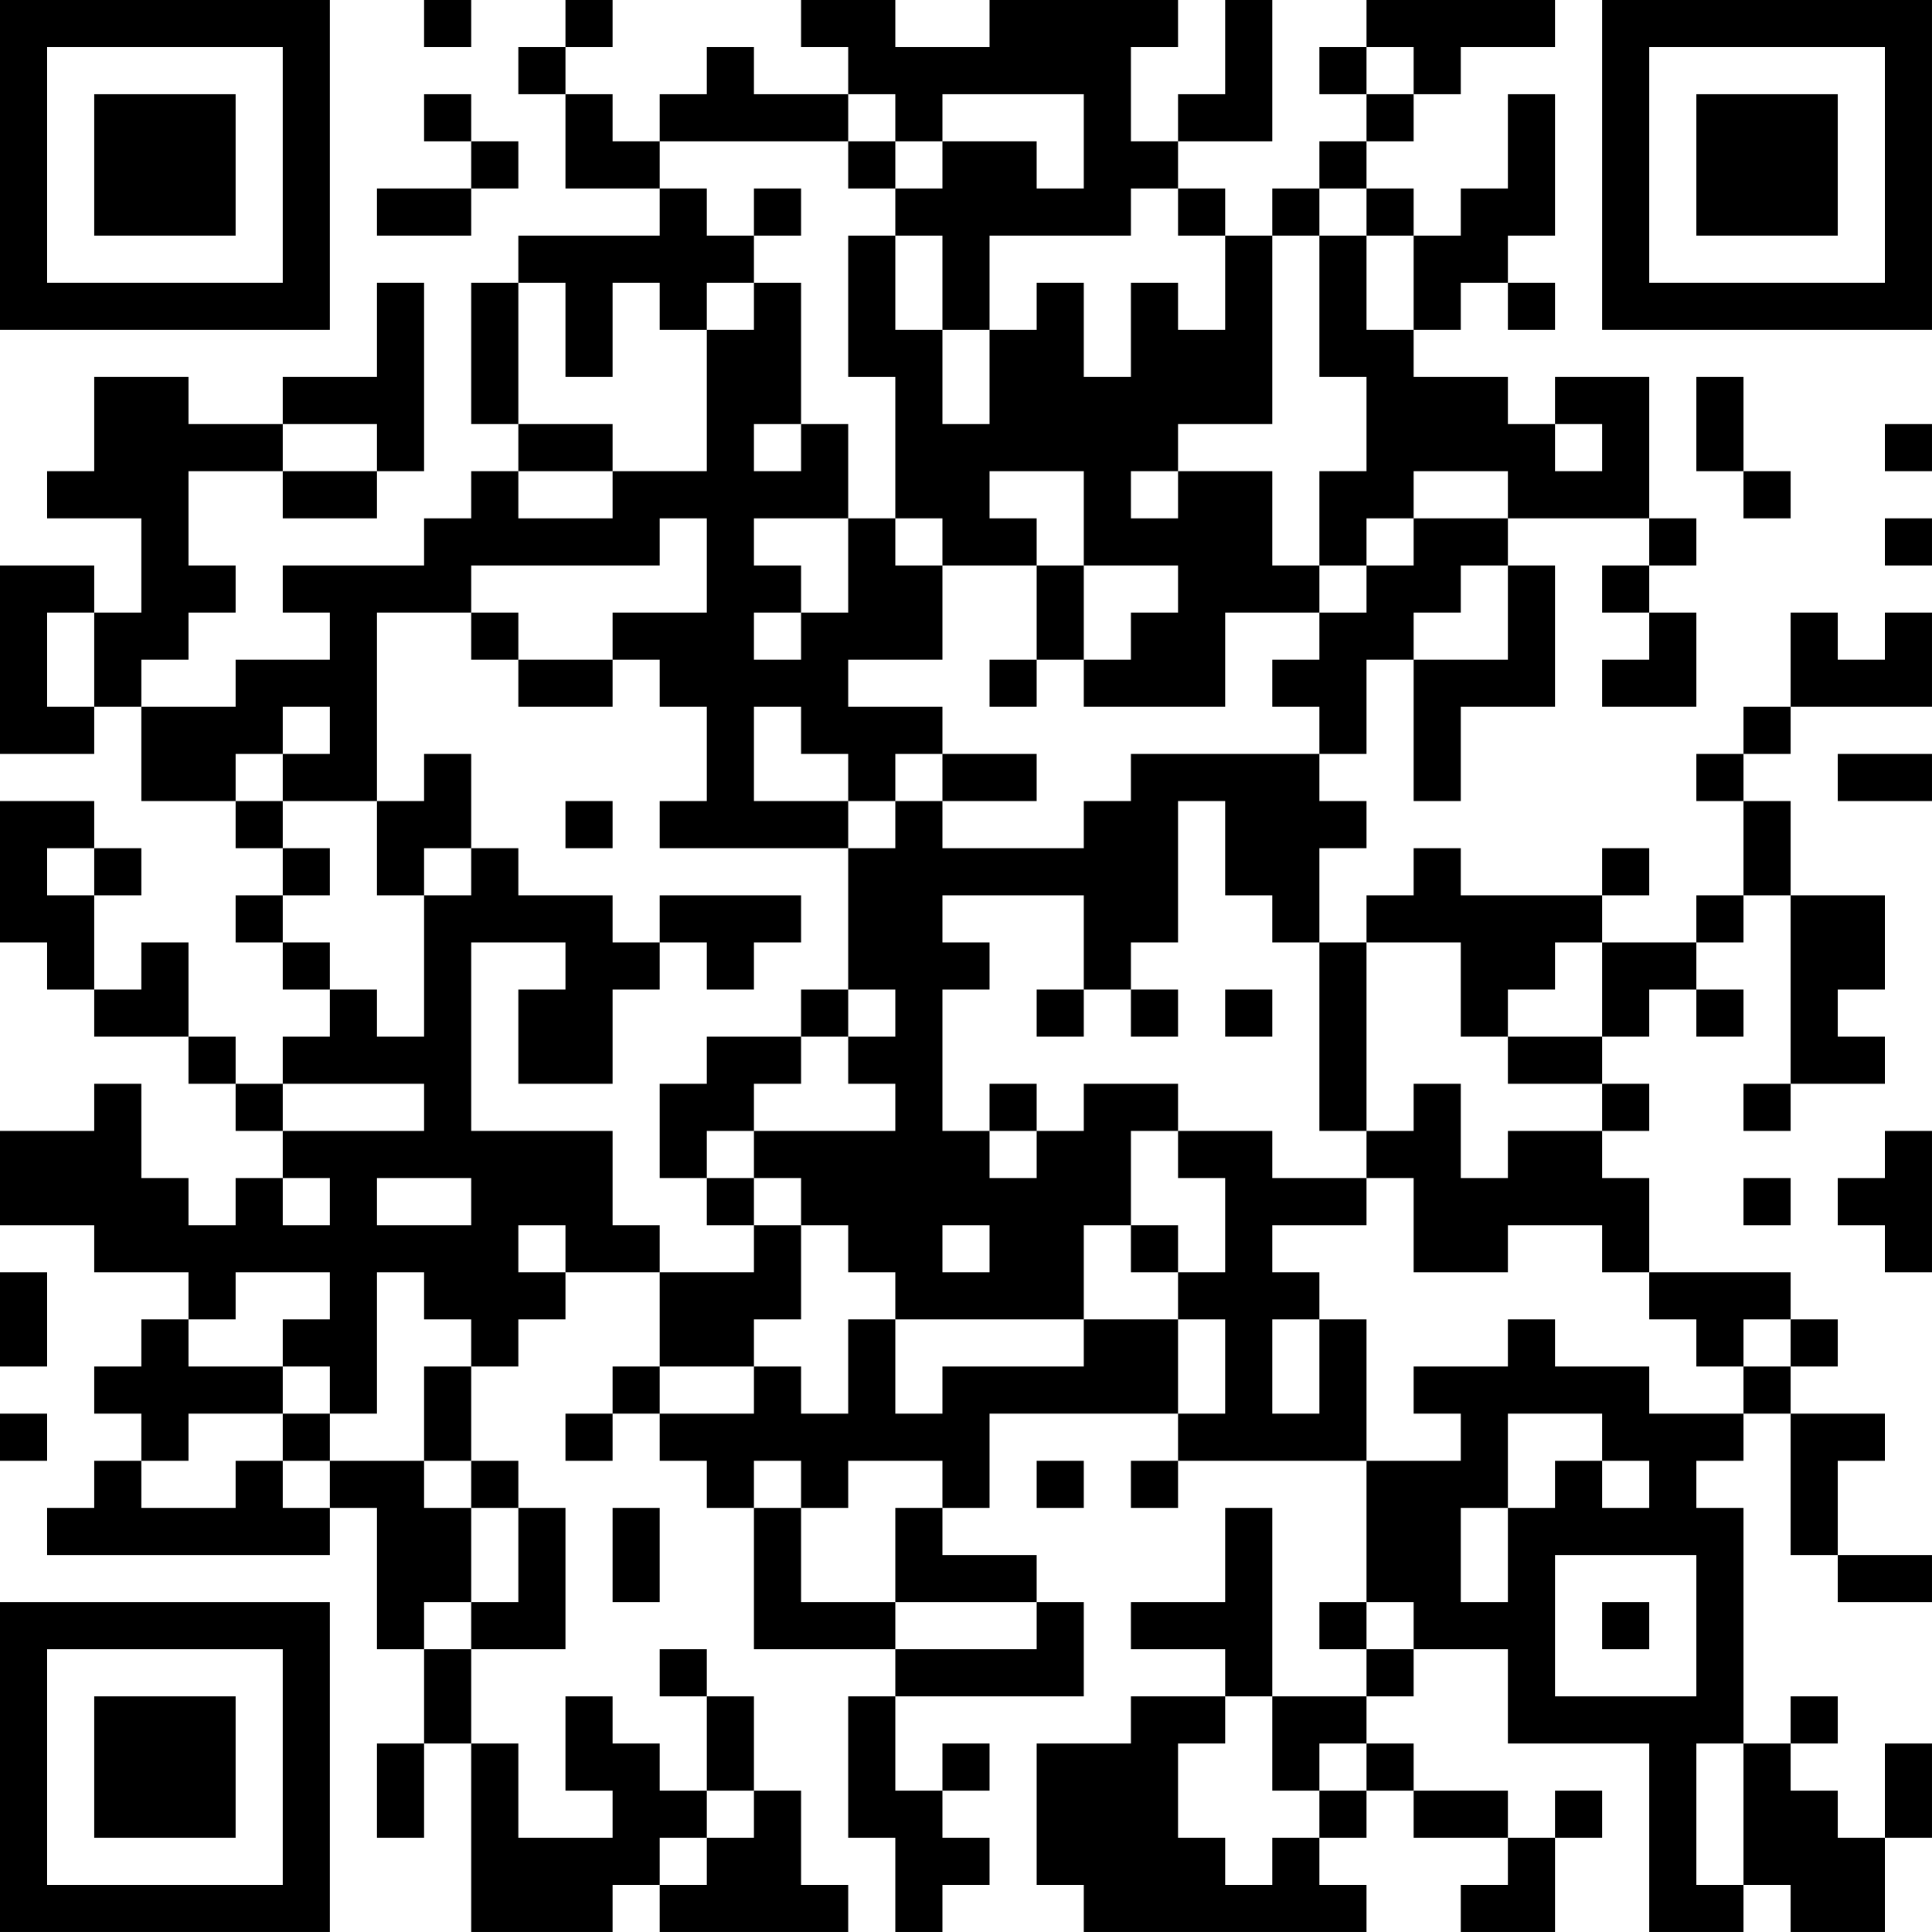 <?xml version="1.0" encoding="UTF-8"?>
<svg xmlns="http://www.w3.org/2000/svg" version="1.1" width="200" height="200" viewBox="0 0 200 200"><rect x="0" y="0" width="200" height="200" fill="#ffffff"/><g transform="scale(4.878)"><g transform="translate(0,0)"><path fill-rule="evenodd" d="M9 0L9 1L10 1L10 0ZM12 0L12 1L11 1L11 2L12 2L12 4L14 4L14 5L11 5L11 6L10 6L10 9L11 9L11 10L10 10L10 11L9 11L9 12L6 12L6 13L7 13L7 14L5 14L5 15L3 15L3 14L4 14L4 13L5 13L5 12L4 12L4 10L6 10L6 11L8 11L8 10L9 10L9 6L8 6L8 8L6 8L6 9L4 9L4 8L2 8L2 10L1 10L1 11L3 11L3 13L2 13L2 12L0 12L0 16L2 16L2 15L3 15L3 17L5 17L5 18L6 18L6 19L5 19L5 20L6 20L6 21L7 21L7 22L6 22L6 23L5 23L5 22L4 22L4 20L3 20L3 21L2 21L2 19L3 19L3 18L2 18L2 17L0 17L0 20L1 20L1 21L2 21L2 22L4 22L4 23L5 23L5 24L6 24L6 25L5 25L5 26L4 26L4 25L3 25L3 23L2 23L2 24L0 24L0 26L2 26L2 27L4 27L4 28L3 28L3 29L2 29L2 30L3 30L3 31L2 31L2 32L1 32L1 33L7 33L7 32L8 32L8 35L9 35L9 37L8 37L8 39L9 39L9 37L10 37L10 41L13 41L13 40L14 40L14 41L18 41L18 40L17 40L17 38L16 38L16 36L15 36L15 35L14 35L14 36L15 36L15 38L14 38L14 37L13 37L13 36L12 36L12 38L13 38L13 39L11 39L11 37L10 37L10 35L12 35L12 32L11 32L11 31L10 31L10 29L11 29L11 28L12 28L12 27L14 27L14 29L13 29L13 30L12 30L12 31L13 31L13 30L14 30L14 31L15 31L15 32L16 32L16 35L19 35L19 36L18 36L18 39L19 39L19 41L20 41L20 40L21 40L21 39L20 39L20 38L21 38L21 37L20 37L20 38L19 38L19 36L23 36L23 34L22 34L22 33L20 33L20 32L21 32L21 30L25 30L25 31L24 31L24 32L25 32L25 31L29 31L29 34L28 34L28 35L29 35L29 36L27 36L27 32L26 32L26 34L24 34L24 35L26 35L26 36L24 36L24 37L22 37L22 40L23 40L23 41L29 41L29 40L28 40L28 39L29 39L29 38L30 38L30 39L32 39L32 40L31 40L31 41L33 41L33 39L34 39L34 38L33 38L33 39L32 39L32 38L30 38L30 37L29 37L29 36L30 36L30 35L32 35L32 37L35 37L35 41L37 41L37 40L38 40L38 41L40 41L40 39L41 39L41 37L40 37L40 39L39 39L39 38L38 38L38 37L39 37L39 36L38 36L38 37L37 37L37 32L36 32L36 31L37 31L37 30L38 30L38 33L39 33L39 34L41 34L41 33L39 33L39 31L40 31L40 30L38 30L38 29L39 29L39 28L38 28L38 27L35 27L35 25L34 25L34 24L35 24L35 23L34 23L34 22L35 22L35 21L36 21L36 22L37 22L37 21L36 21L36 20L37 20L37 19L38 19L38 23L37 23L37 24L38 24L38 23L40 23L40 22L39 22L39 21L40 21L40 19L38 19L38 17L37 17L37 16L38 16L38 15L41 15L41 13L40 13L40 14L39 14L39 13L38 13L38 15L37 15L37 16L36 16L36 17L37 17L37 19L36 19L36 20L34 20L34 19L35 19L35 18L34 18L34 19L31 19L31 18L30 18L30 19L29 19L29 20L28 20L28 18L29 18L29 17L28 17L28 16L29 16L29 14L30 14L30 17L31 17L31 15L33 15L33 12L32 12L32 11L35 11L35 12L34 12L34 13L35 13L35 14L34 14L34 15L36 15L36 13L35 13L35 12L36 12L36 11L35 11L35 8L33 8L33 9L32 9L32 8L30 8L30 7L31 7L31 6L32 6L32 7L33 7L33 6L32 6L32 5L33 5L33 2L32 2L32 4L31 4L31 5L30 5L30 4L29 4L29 3L30 3L30 2L31 2L31 1L33 1L33 0L29 0L29 1L28 1L28 2L29 2L29 3L28 3L28 4L27 4L27 5L26 5L26 4L25 4L25 3L27 3L27 0L26 0L26 2L25 2L25 3L24 3L24 1L25 1L25 0L21 0L21 1L19 1L19 0L17 0L17 1L18 1L18 2L16 2L16 1L15 1L15 2L14 2L14 3L13 3L13 2L12 2L12 1L13 1L13 0ZM29 1L29 2L30 2L30 1ZM9 2L9 3L10 3L10 4L8 4L8 5L10 5L10 4L11 4L11 3L10 3L10 2ZM18 2L18 3L14 3L14 4L15 4L15 5L16 5L16 6L15 6L15 7L14 7L14 6L13 6L13 8L12 8L12 6L11 6L11 9L13 9L13 10L11 10L11 11L13 11L13 10L15 10L15 7L16 7L16 6L17 6L17 9L16 9L16 10L17 10L17 9L18 9L18 11L16 11L16 12L17 12L17 13L16 13L16 14L17 14L17 13L18 13L18 11L19 11L19 12L20 12L20 14L18 14L18 15L20 15L20 16L19 16L19 17L18 17L18 16L17 16L17 15L16 15L16 17L18 17L18 18L14 18L14 17L15 17L15 15L14 15L14 14L13 14L13 13L15 13L15 11L14 11L14 12L10 12L10 13L8 13L8 17L6 17L6 16L7 16L7 15L6 15L6 16L5 16L5 17L6 17L6 18L7 18L7 19L6 19L6 20L7 20L7 21L8 21L8 22L9 22L9 19L10 19L10 18L11 18L11 19L13 19L13 20L14 20L14 21L13 21L13 23L11 23L11 21L12 21L12 20L10 20L10 24L13 24L13 26L14 26L14 27L16 27L16 26L17 26L17 28L16 28L16 29L14 29L14 30L16 30L16 29L17 29L17 30L18 30L18 28L19 28L19 30L20 30L20 29L23 29L23 28L25 28L25 30L26 30L26 28L25 28L25 27L26 27L26 25L25 25L25 24L27 24L27 25L29 25L29 26L27 26L27 27L28 27L28 28L27 28L27 30L28 30L28 28L29 28L29 31L31 31L31 30L30 30L30 29L32 29L32 28L33 28L33 29L35 29L35 30L37 30L37 29L38 29L38 28L37 28L37 29L36 29L36 28L35 28L35 27L34 27L34 26L32 26L32 27L30 27L30 25L29 25L29 24L30 24L30 23L31 23L31 25L32 25L32 24L34 24L34 23L32 23L32 22L34 22L34 20L33 20L33 21L32 21L32 22L31 22L31 20L29 20L29 24L28 24L28 20L27 20L27 19L26 19L26 17L25 17L25 20L24 20L24 21L23 21L23 19L20 19L20 20L21 20L21 21L20 21L20 24L21 24L21 25L22 25L22 24L23 24L23 23L25 23L25 24L24 24L24 26L23 26L23 28L19 28L19 27L18 27L18 26L17 26L17 25L16 25L16 24L19 24L19 23L18 23L18 22L19 22L19 21L18 21L18 18L19 18L19 17L20 17L20 18L23 18L23 17L24 17L24 16L28 16L28 15L27 15L27 14L28 14L28 13L29 13L29 12L30 12L30 11L32 11L32 10L30 10L30 11L29 11L29 12L28 12L28 10L29 10L29 8L28 8L28 5L29 5L29 7L30 7L30 5L29 5L29 4L28 4L28 5L27 5L27 9L25 9L25 10L24 10L24 11L25 11L25 10L27 10L27 12L28 12L28 13L26 13L26 15L23 15L23 14L24 14L24 13L25 13L25 12L23 12L23 10L21 10L21 11L22 11L22 12L20 12L20 11L19 11L19 8L18 8L18 5L19 5L19 7L20 7L20 9L21 9L21 7L22 7L22 6L23 6L23 8L24 8L24 6L25 6L25 7L26 7L26 5L25 5L25 4L24 4L24 5L21 5L21 7L20 7L20 5L19 5L19 4L20 4L20 3L22 3L22 4L23 4L23 2L20 2L20 3L19 3L19 2ZM18 3L18 4L19 4L19 3ZM16 4L16 5L17 5L17 4ZM36 8L36 10L37 10L37 11L38 11L38 10L37 10L37 8ZM6 9L6 10L8 10L8 9ZM33 9L33 10L34 10L34 9ZM40 9L40 10L41 10L41 9ZM40 11L40 12L41 12L41 11ZM22 12L22 14L21 14L21 15L22 15L22 14L23 14L23 12ZM31 12L31 13L30 13L30 14L32 14L32 12ZM1 13L1 15L2 15L2 13ZM10 13L10 14L11 14L11 15L13 15L13 14L11 14L11 13ZM9 16L9 17L8 17L8 19L9 19L9 18L10 18L10 16ZM20 16L20 17L22 17L22 16ZM39 16L39 17L41 17L41 16ZM12 17L12 18L13 18L13 17ZM1 18L1 19L2 19L2 18ZM14 19L14 20L15 20L15 21L16 21L16 20L17 20L17 19ZM17 21L17 22L15 22L15 23L14 23L14 25L15 25L15 26L16 26L16 25L15 25L15 24L16 24L16 23L17 23L17 22L18 22L18 21ZM22 21L22 22L23 22L23 21ZM24 21L24 22L25 22L25 21ZM26 21L26 22L27 22L27 21ZM6 23L6 24L9 24L9 23ZM21 23L21 24L22 24L22 23ZM40 24L40 25L39 25L39 26L40 26L40 27L41 27L41 24ZM6 25L6 26L7 26L7 25ZM8 25L8 26L10 26L10 25ZM37 25L37 26L38 26L38 25ZM11 26L11 27L12 27L12 26ZM20 26L20 27L21 27L21 26ZM24 26L24 27L25 27L25 26ZM0 27L0 29L1 29L1 27ZM5 27L5 28L4 28L4 29L6 29L6 30L4 30L4 31L3 31L3 32L5 32L5 31L6 31L6 32L7 32L7 31L9 31L9 32L10 32L10 34L9 34L9 35L10 35L10 34L11 34L11 32L10 32L10 31L9 31L9 29L10 29L10 28L9 28L9 27L8 27L8 30L7 30L7 29L6 29L6 28L7 28L7 27ZM0 30L0 31L1 31L1 30ZM6 30L6 31L7 31L7 30ZM32 30L32 32L31 32L31 34L32 34L32 32L33 32L33 31L34 31L34 32L35 32L35 31L34 31L34 30ZM16 31L16 32L17 32L17 34L19 34L19 35L22 35L22 34L19 34L19 32L20 32L20 31L18 31L18 32L17 32L17 31ZM22 31L22 32L23 32L23 31ZM13 32L13 34L14 34L14 32ZM33 33L33 36L36 36L36 33ZM29 34L29 35L30 35L30 34ZM34 34L34 35L35 35L35 34ZM26 36L26 37L25 37L25 39L26 39L26 40L27 40L27 39L28 39L28 38L29 38L29 37L28 37L28 38L27 38L27 36ZM36 37L36 40L37 40L37 37ZM15 38L15 39L14 39L14 40L15 40L15 39L16 39L16 38ZM0 0L0 7L7 7L7 0ZM1 1L1 6L6 6L6 1ZM2 2L2 5L5 5L5 2ZM34 0L34 7L41 7L41 0ZM35 1L35 6L40 6L40 1ZM36 2L36 5L39 5L39 2ZM0 34L0 41L7 41L7 34ZM1 35L1 40L6 40L6 35ZM2 36L2 39L5 39L5 36Z" fill="#000000"/></g></g></svg>
